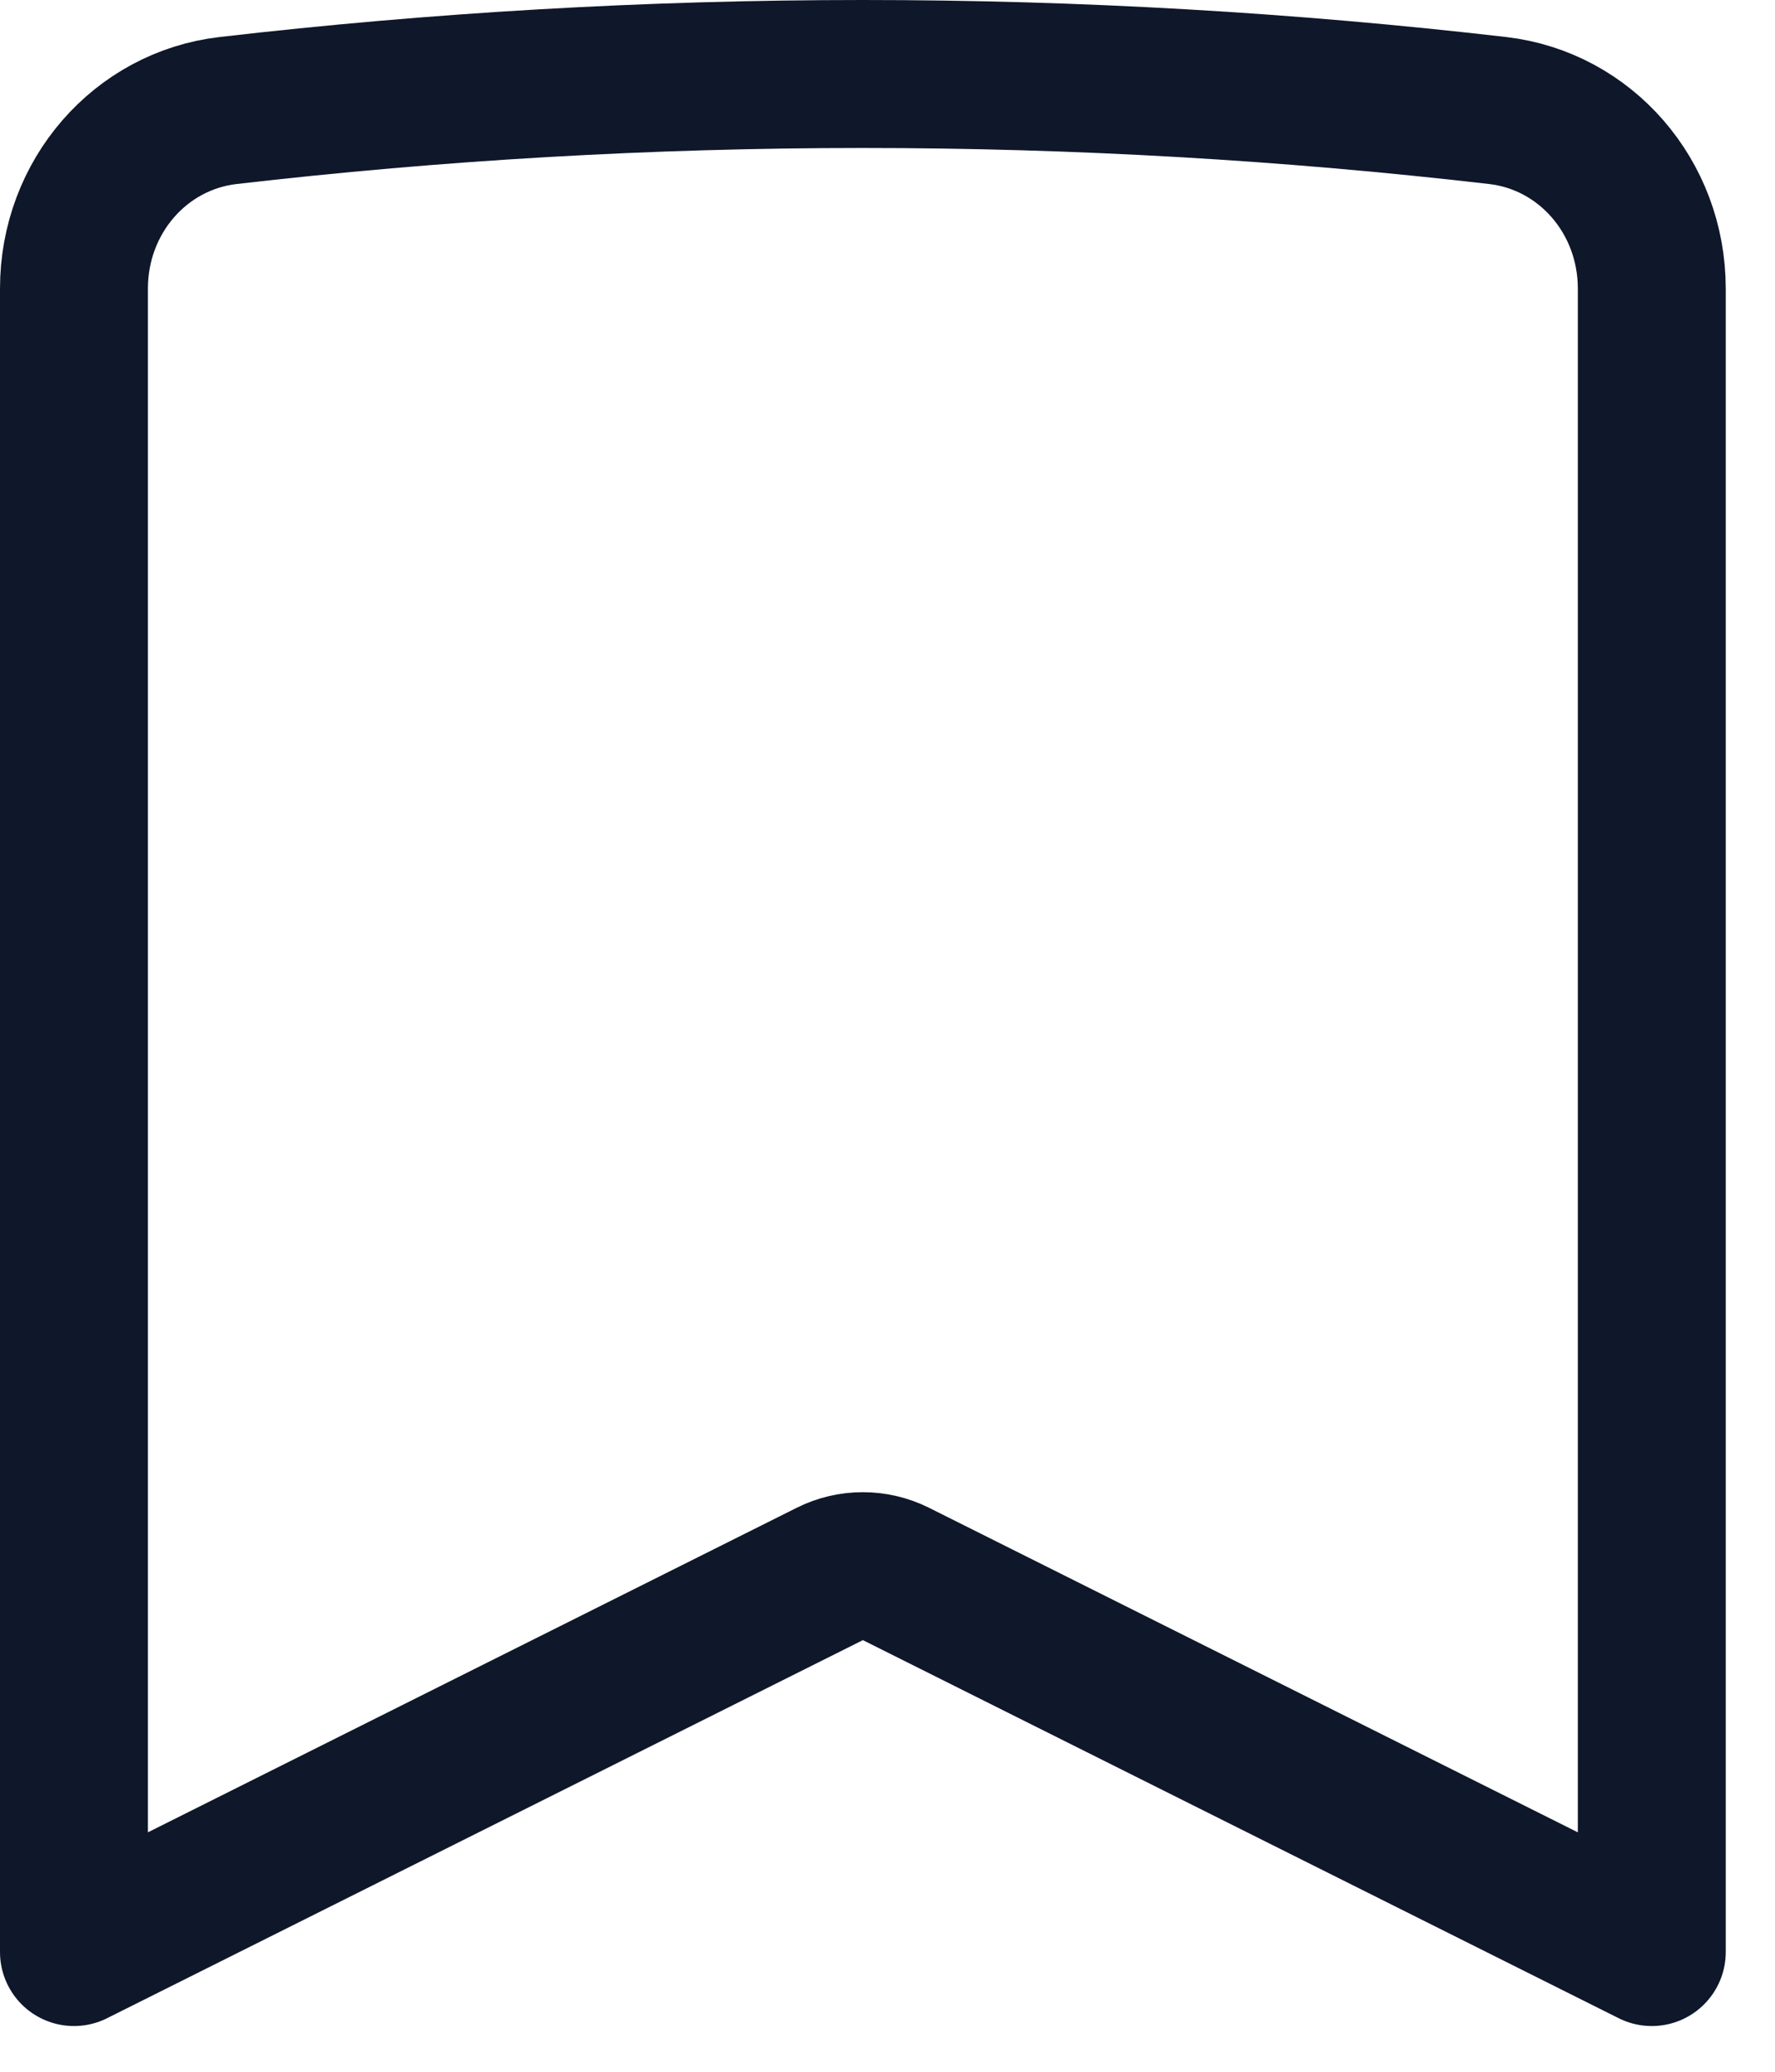 <svg width="12" height="14" viewBox="0 0 12 14" fill="none" xmlns="http://www.w3.org/2000/svg">
<path d="M5.61 10.636L0.5 13.191V1.95C0.5 1.329 0.949 0.816 1.541 0.747C2.949 0.584 4.381 0.5 5.833 0.5C7.286 0.5 8.718 0.584 10.126 0.747C10.718 0.816 11.167 1.329 11.167 1.95V13.191L6.057 10.636C5.916 10.566 5.75 10.566 5.61 10.636Z" stroke="#0F172A" stroke-linecap="round" stroke-linejoin="round"/>
</svg>
